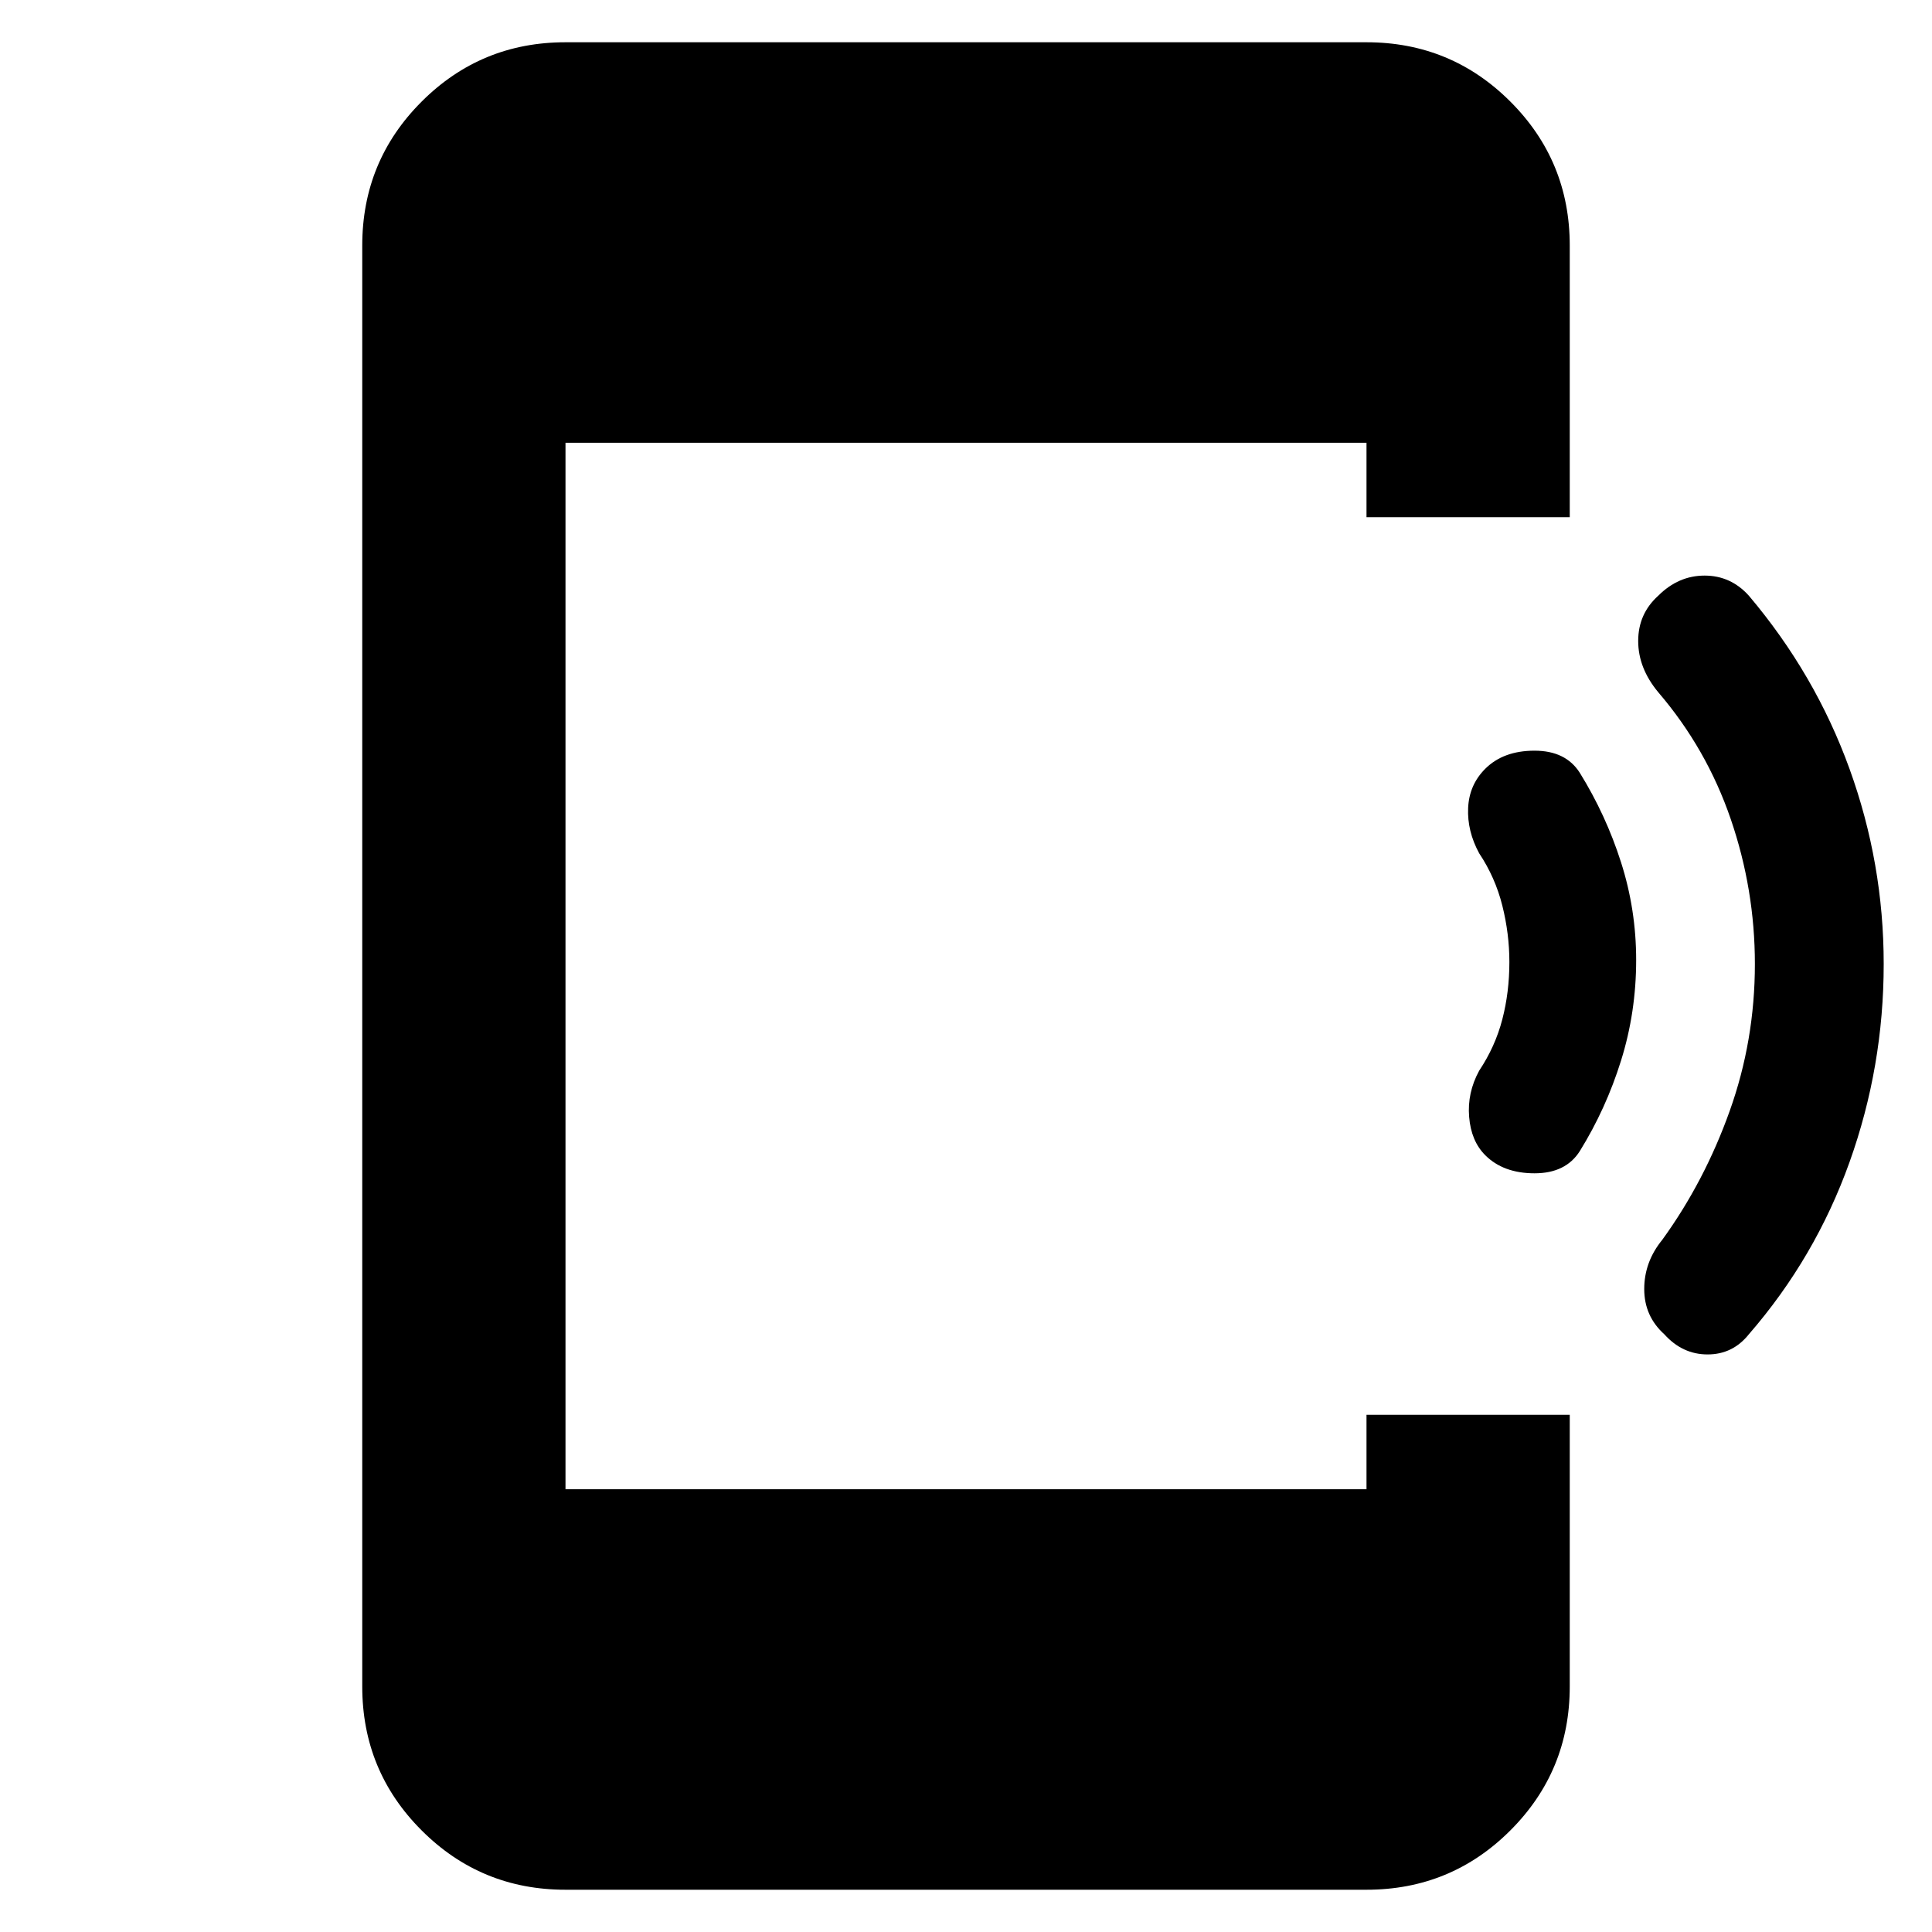 <svg xmlns="http://www.w3.org/2000/svg" height="40" width="40"><path d="M34.458 27.625Q34.042 27.25 34.042 26.688Q34.042 26.125 34.417 25.667Q35.292 24.458 35.812 23Q36.333 21.542 36.333 19.958Q36.333 18.417 35.833 16.958Q35.333 15.5 34.333 14.333Q33.917 13.833 33.917 13.271Q33.917 12.708 34.333 12.333Q34.75 11.917 35.292 11.917Q35.833 11.917 36.208 12.333Q37.583 13.958 38.292 15.917Q39 17.875 39 19.958Q39 22.083 38.292 24.062Q37.583 26.042 36.208 27.625Q35.875 28.042 35.354 28.042Q34.833 28.042 34.458 27.625ZM30.75 23.917Q30.458 23.625 30.417 23.125Q30.375 22.625 30.625 22.167Q30.958 21.667 31.104 21.104Q31.25 20.542 31.25 19.917Q31.25 19.333 31.104 18.75Q30.958 18.167 30.625 17.667Q30.375 17.208 30.396 16.729Q30.417 16.25 30.75 15.917Q31.125 15.542 31.771 15.542Q32.417 15.542 32.708 16Q33.25 16.875 33.562 17.854Q33.875 18.833 33.875 19.875Q33.875 20.958 33.562 21.958Q33.25 22.958 32.708 23.833Q32.417 24.292 31.771 24.292Q31.125 24.292 30.75 23.917ZM11.708 39.125Q9.958 39.125 8.729 37.896Q7.5 36.667 7.5 34.917V5.083Q7.5 3.333 8.729 2.104Q9.958 0.875 11.708 0.875H28.292Q30.042 0.875 31.271 2.104Q32.5 3.333 32.5 5.083V10.708H28.292V9.167H11.708V30.833H28.292V29.292H32.5V34.917Q32.5 36.667 31.271 37.896Q30.042 39.125 28.292 39.125Z"/></svg>